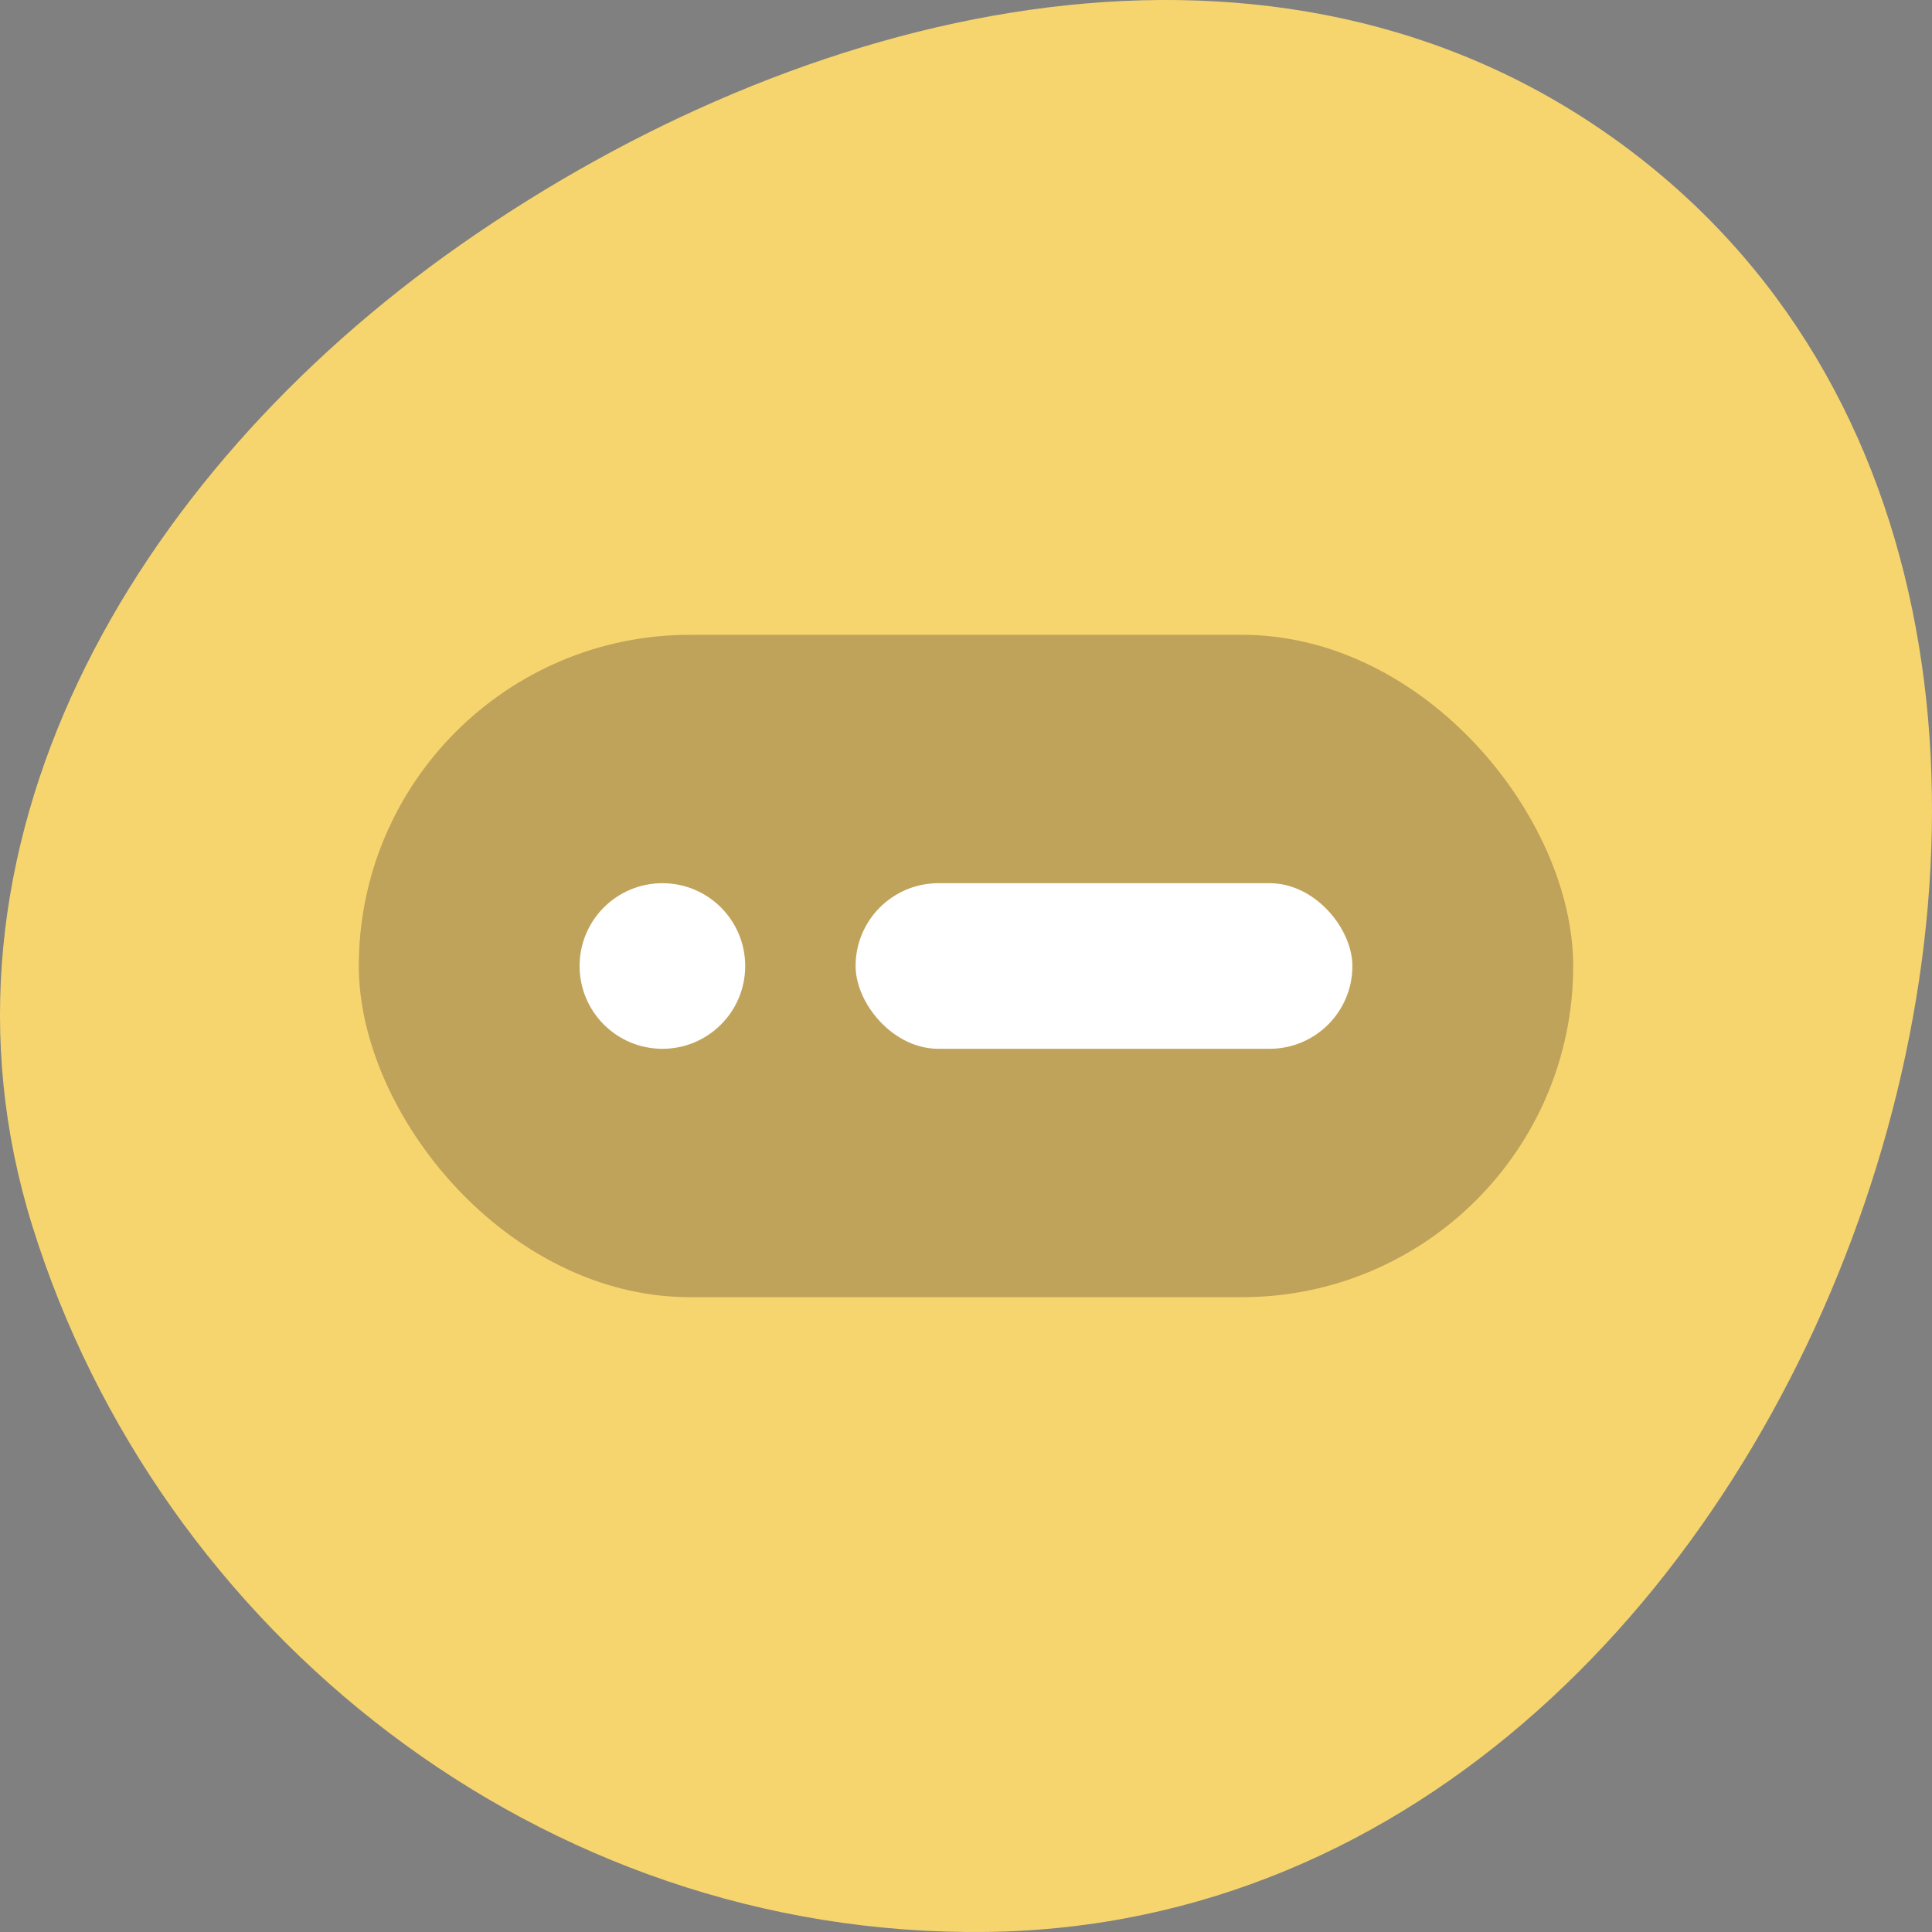 <svg width="70" height="70" viewBox="0 0 70 70" fill="none" xmlns="http://www.w3.org/2000/svg">
<rect x="0" y="0" width="70" height="70" fill="#808080" stroke="none"/>
<path fill-rule="evenodd" clip-rule="evenodd" d="M35.754 69.997C19.601 70.205 5.753 59.127 1.171 44.416C-3.067 30.81 4.678 17.267 16.71 8.853C29.029 0.238 45.567 -3.798 57.991 4.681C70.574 13.268 72.334 29.56 67.568 43.561C62.775 57.638 51.331 69.797 35.754 69.997Z" fill="#F7D56E"/>
<rect opacity="0.25" x="13" y="23" width="44" height="24" rx="12" fill="#1E0D26"/>
<circle cx="24" cy="35" r="3" fill="white"/>
<rect x="31" y="32" width="18" height="6" rx="3" fill="white"/>
</svg>
